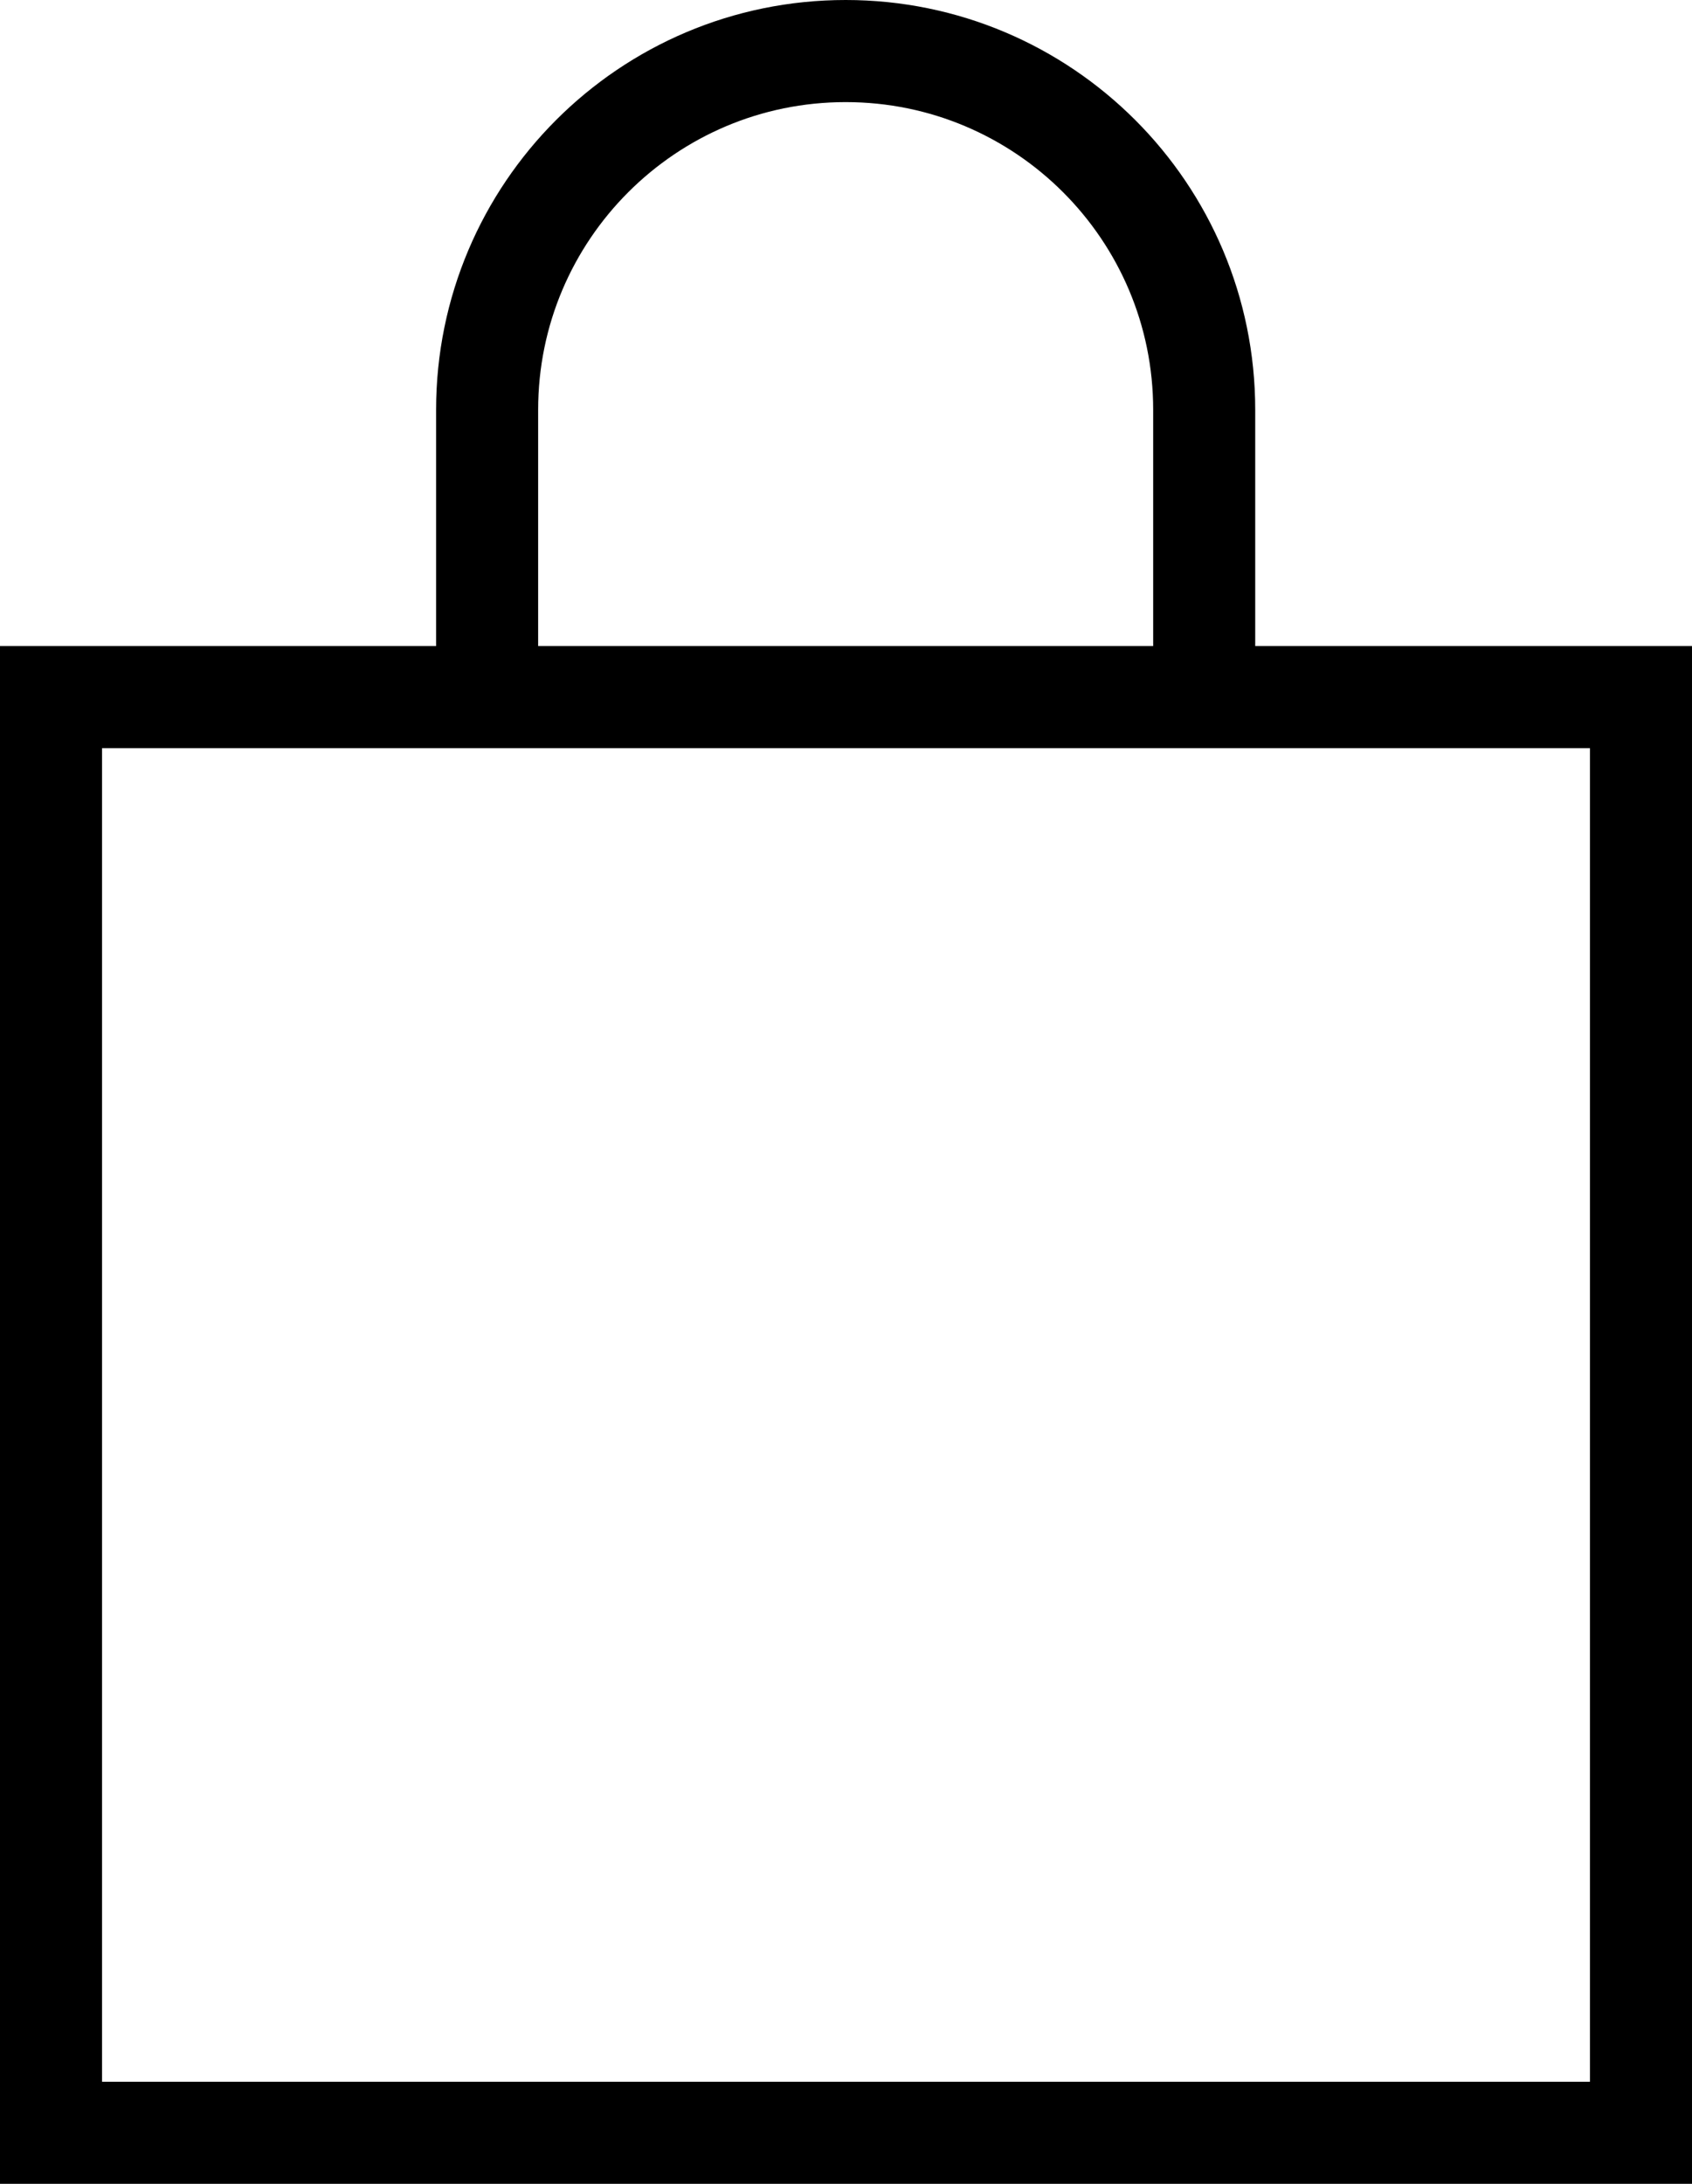 <?xml version="1.0" encoding="UTF-8"?><svg id="Layer_2" xmlns="http://www.w3.org/2000/svg" width="24.87" height="32.08" viewBox="0 0 24.87 32.08"><defs><style>.cls-1{fill:none;stroke:#000;stroke-miterlimit:10;stroke-width:1.5px;}</style></defs><g id="Layer_1-2"><rect class="cls-1" x=".75" y="10.24" width="23.37" height="21.09"/><path class="cls-1" d="M7.16,10.24V6.02C7.16,3.11,9.52,.75,12.43,.75s5.27,2.36,5.27,5.27v4.22"/></g></svg>